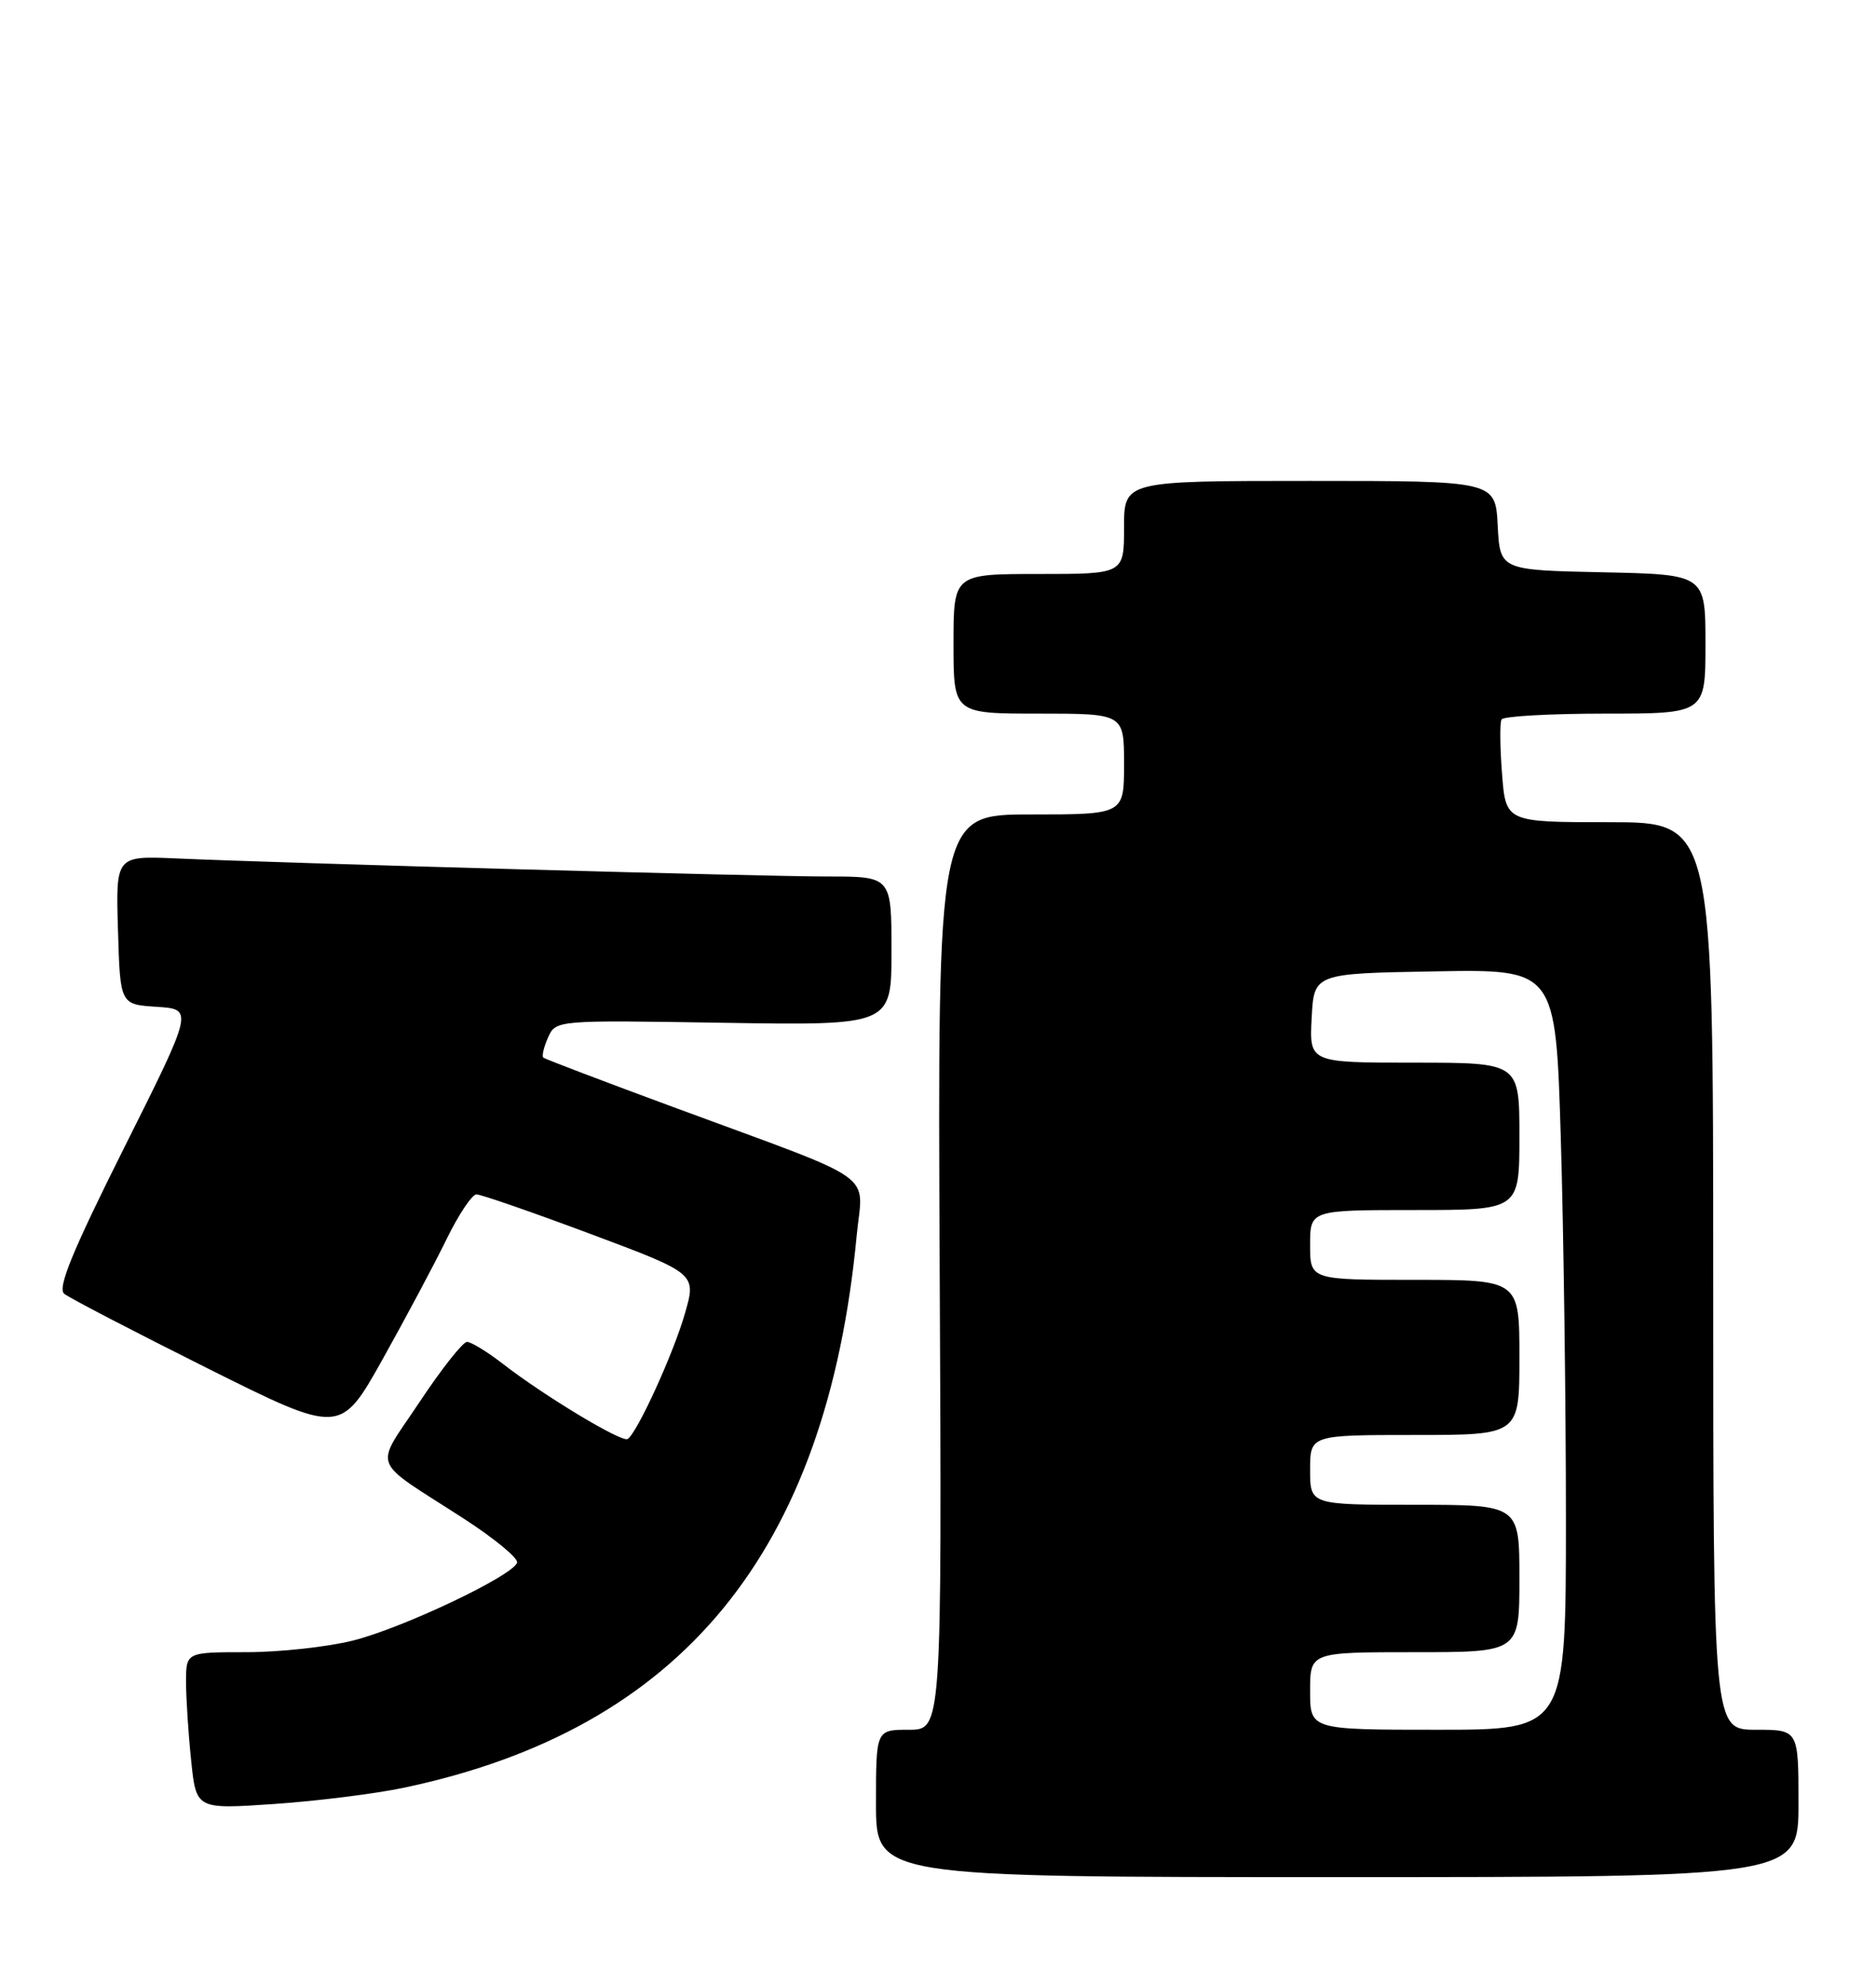 <?xml version="1.0" encoding="UTF-8" standalone="no"?>
<!DOCTYPE svg PUBLIC "-//W3C//DTD SVG 1.1//EN" "http://www.w3.org/Graphics/SVG/1.1/DTD/svg11.dtd" >
<svg xmlns="http://www.w3.org/2000/svg" xmlns:xlink="http://www.w3.org/1999/xlink" version="1.1" viewBox="0 0 242 256">
 <g >
 <path fill="currentColor"
d=" M 232.00 232.50 C 232.00 223.00 232.00 223.00 226.50 223.00 C 221.00 223.00 221.00 223.00 221.00 164.50 C 221.00 106.00 221.00 106.00 207.62 106.00 C 194.24 106.00 194.24 106.00 193.76 99.75 C 193.49 96.31 193.46 93.16 193.70 92.75 C 193.93 92.34 199.94 92.00 207.06 92.00 C 220.00 92.00 220.00 92.00 220.00 83.03 C 220.00 74.06 220.00 74.06 206.75 73.78 C 193.50 73.50 193.50 73.50 193.20 67.75 C 192.90 62.00 192.90 62.00 168.95 62.00 C 145.00 62.00 145.00 62.00 145.00 68.00 C 145.00 74.00 145.00 74.00 134.00 74.00 C 123.00 74.00 123.00 74.00 123.00 83.00 C 123.00 92.00 123.00 92.00 134.00 92.00 C 145.00 92.00 145.00 92.00 145.00 98.50 C 145.00 105.00 145.00 105.00 132.97 105.00 C 120.94 105.00 120.94 105.00 121.22 164.00 C 121.50 223.00 121.50 223.00 117.25 223.00 C 113.00 223.00 113.00 223.00 113.00 232.50 C 113.00 242.00 113.00 242.00 172.50 242.00 C 232.00 242.00 232.00 242.00 232.00 232.50 Z  M 52.03 230.49 C 87.90 222.95 106.64 200.13 110.51 159.30 C 111.31 150.90 113.84 152.69 87.00 142.78 C 77.92 139.43 70.32 136.54 70.09 136.35 C 69.87 136.17 70.14 135.01 70.69 133.77 C 71.70 131.51 71.70 131.51 93.35 131.86 C 115.00 132.20 115.00 132.20 115.00 122.60 C 115.00 113.00 115.00 113.00 106.75 113.00 C 98.43 113.00 37.14 111.30 22.72 110.67 C 14.93 110.33 14.93 110.33 15.22 119.91 C 15.50 129.50 15.50 129.50 20.23 129.80 C 24.96 130.11 24.96 130.11 16.02 147.96 C 9.31 161.36 7.38 166.07 8.29 166.80 C 8.96 167.34 17.24 171.64 26.70 176.37 C 43.91 184.96 43.91 184.96 49.36 175.23 C 52.35 169.88 56.07 162.91 57.61 159.75 C 59.15 156.59 60.89 153.99 61.46 153.98 C 62.03 153.98 68.65 156.27 76.17 159.08 C 89.84 164.19 89.84 164.19 88.35 169.35 C 86.87 174.51 82.18 184.77 80.96 185.52 C 80.21 185.99 70.18 179.95 64.86 175.82 C 62.85 174.27 60.78 173.00 60.24 173.00 C 59.71 173.00 56.95 176.49 54.12 180.75 C 48.24 189.60 47.60 187.89 59.76 195.74 C 63.76 198.32 66.88 200.89 66.70 201.46 C 66.16 203.15 51.98 209.88 45.54 211.50 C 42.26 212.32 36.07 213.00 31.79 213.00 C 24.00 213.00 24.00 213.00 24.00 216.85 C 24.00 218.97 24.30 223.53 24.66 226.99 C 25.31 233.26 25.31 233.26 35.38 232.57 C 40.92 232.19 48.41 231.25 52.03 230.49 Z  M 169.00 218.00 C 169.00 213.00 169.00 213.00 182.50 213.00 C 196.00 213.00 196.00 213.00 196.00 203.50 C 196.00 194.00 196.00 194.00 182.50 194.00 C 169.00 194.00 169.00 194.00 169.00 189.50 C 169.00 185.00 169.00 185.00 182.50 185.00 C 196.00 185.00 196.00 185.00 196.00 175.00 C 196.00 165.00 196.00 165.00 182.50 165.00 C 169.00 165.00 169.00 165.00 169.00 160.50 C 169.00 156.00 169.00 156.00 182.50 156.00 C 196.00 156.00 196.00 156.00 196.00 146.50 C 196.00 137.00 196.00 137.00 182.45 137.00 C 168.90 137.00 168.90 137.00 169.20 131.25 C 169.50 125.50 169.50 125.50 185.09 125.23 C 200.68 124.95 200.68 124.95 201.34 146.73 C 201.70 158.70 202.00 180.76 202.00 195.75 C 202.00 223.00 202.00 223.00 185.50 223.00 C 169.00 223.00 169.00 223.00 169.00 218.00 Z "/>
</g>
</svg>